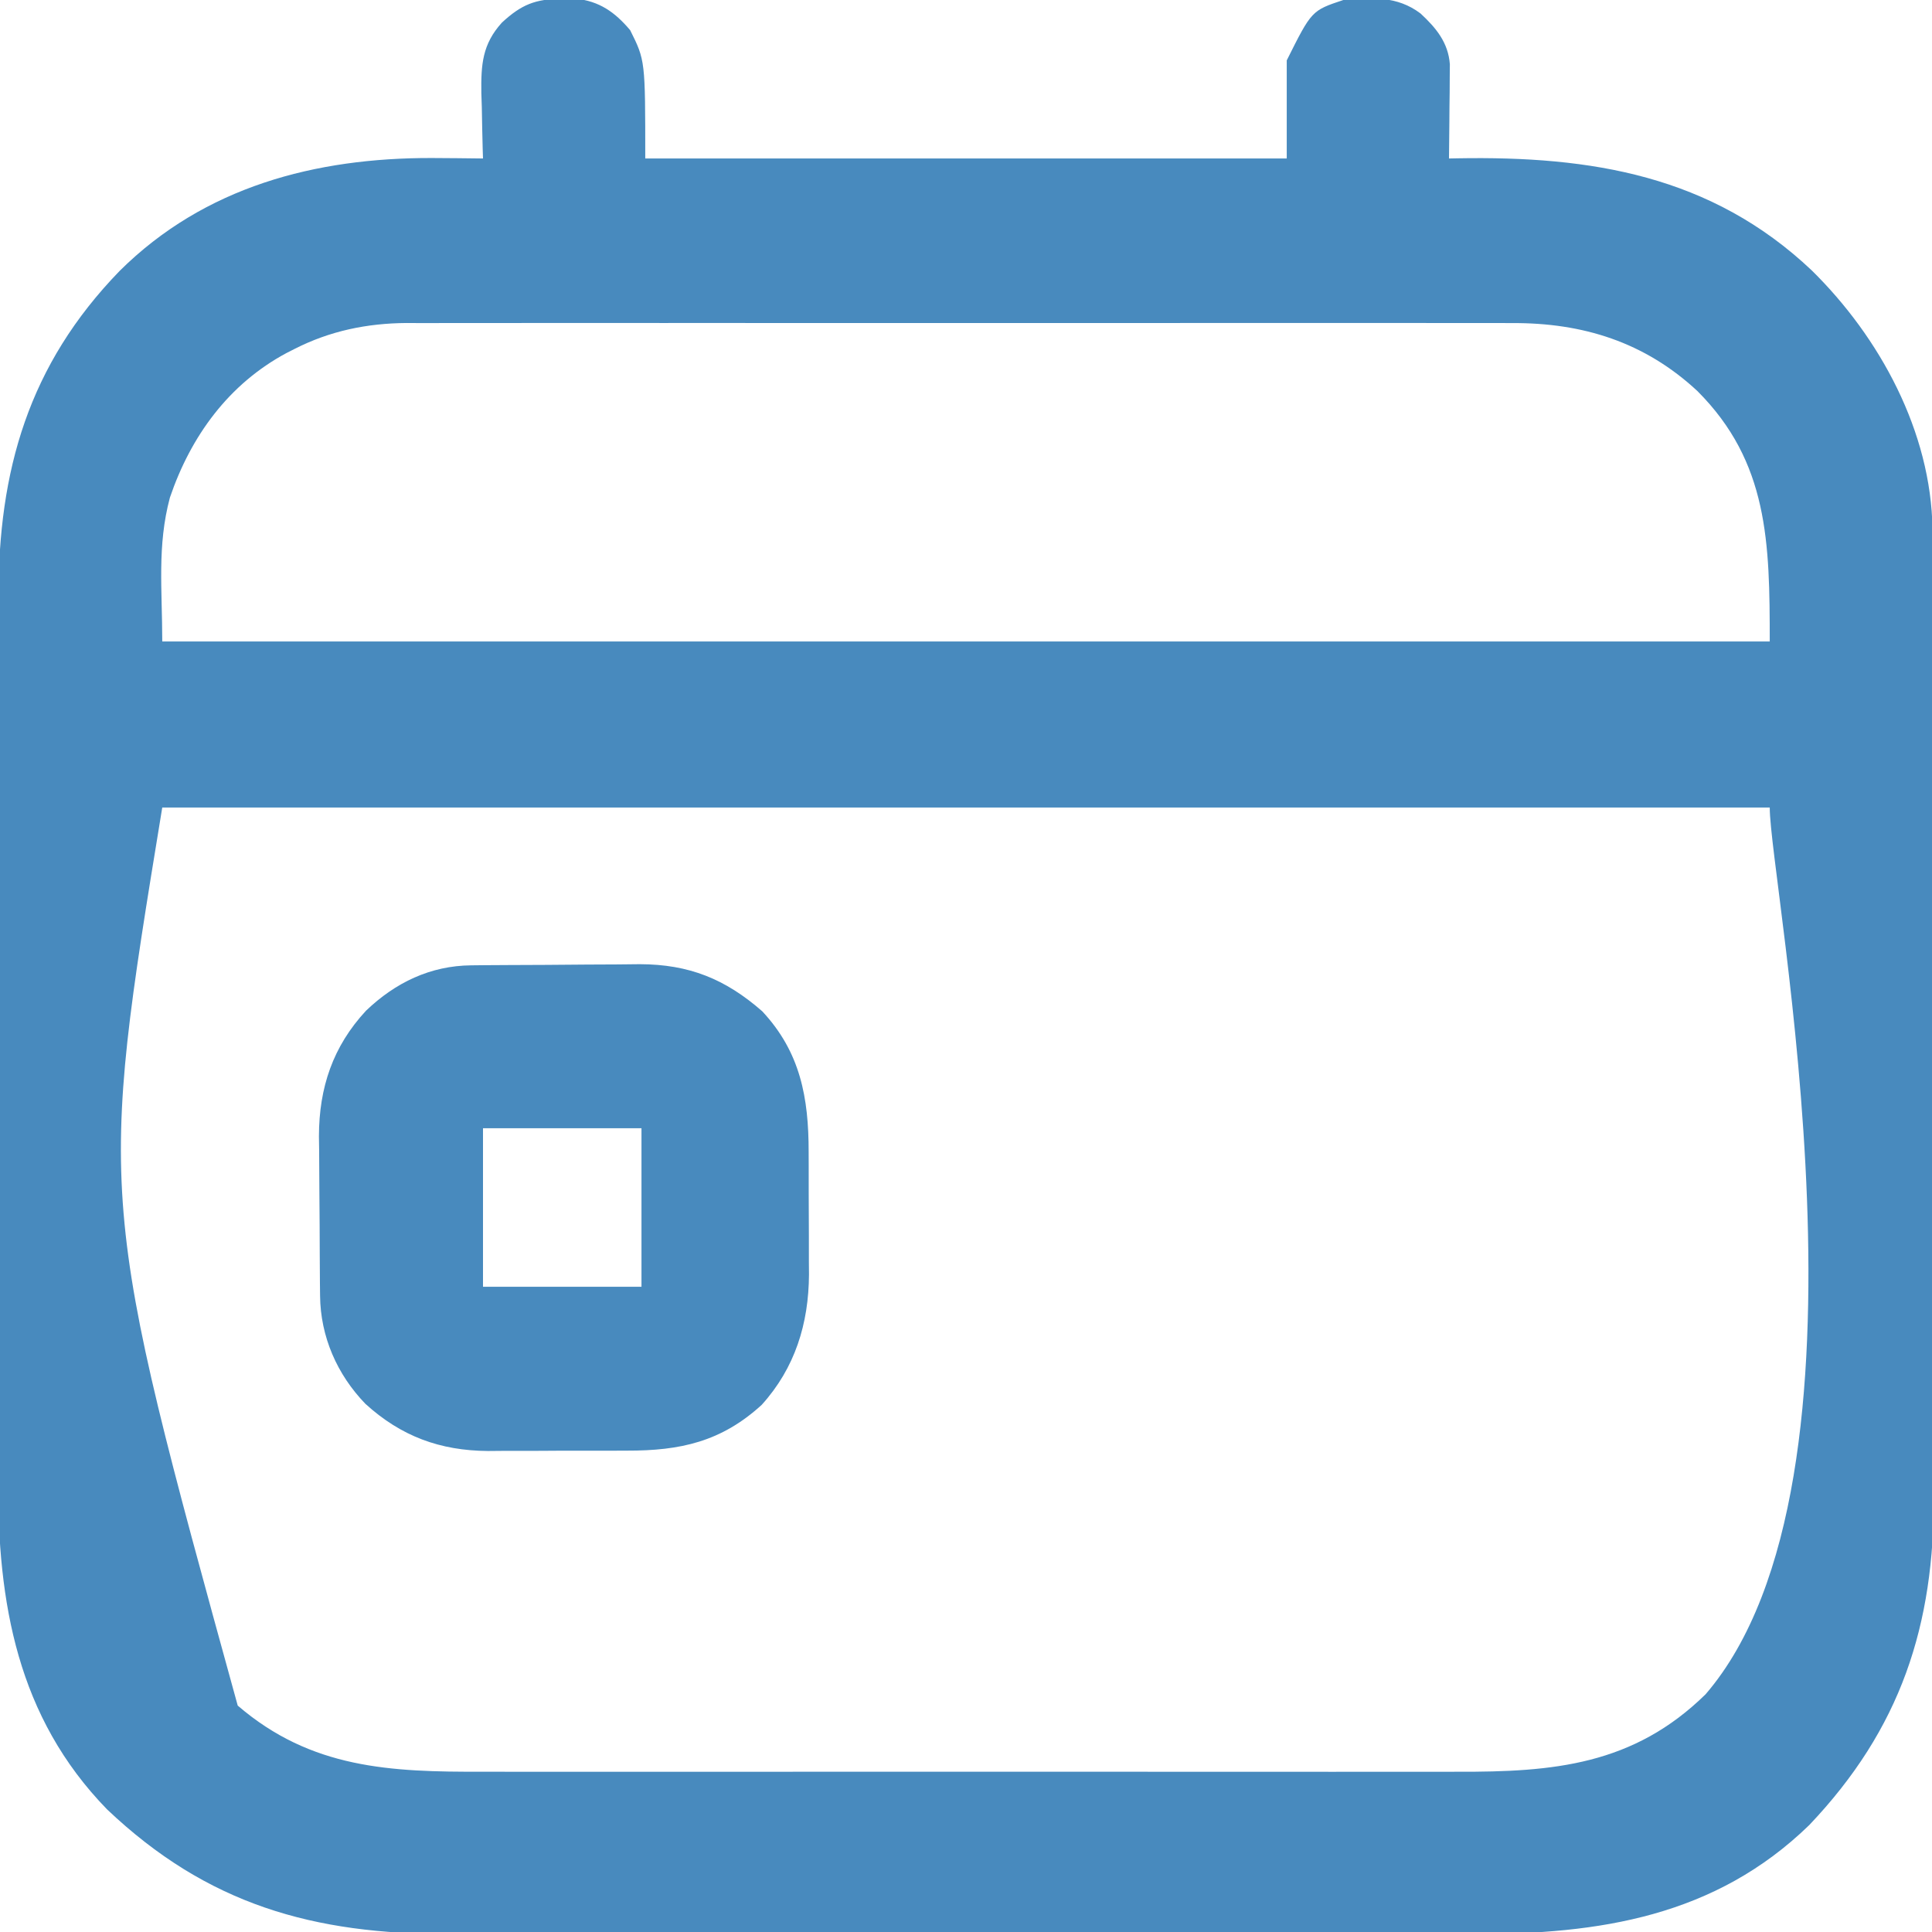 <?xml version="1.0" encoding="UTF-8"?>
<svg version="1.1" xmlns="http://www.w3.org/2000/svg" width="512" height="512">
<path d="M0 0 C1.194 -0.017 2.387 -0.034 3.617 -0.051 C9.966 0.607 14.07 3.51 18.125 8.312 C22.125 16.312 22.125 16.312 22.125 42.312 C78.225 42.312 134.325 42.312 192.125 42.312 C192.125 33.733 192.125 25.152 192.125 16.312 C198.725 3.112 198.725 3.112 207.125 0.312 C214.635 -0.355 221.359 -0.822 227.578 3.883 C231.726 7.716 234.922 11.608 235.352 17.337 C235.342 18.489 235.331 19.641 235.32 20.828 C235.314 22.079 235.307 23.329 235.301 24.617 C235.284 25.919 235.267 27.221 235.25 28.562 C235.241 29.88 235.232 31.197 235.223 32.555 C235.199 35.807 235.166 39.06 235.125 42.312 C235.904 42.297 236.683 42.281 237.486 42.265 C272.739 41.65 304.59 46.77 331.222 71.938 C349.326 89.727 362.89 114.734 363.259 140.575 C363.269 142.667 363.273 144.76 363.272 146.853 C363.276 148.01 363.28 149.167 363.283 150.359 C363.292 153.558 363.297 156.757 363.3 159.956 C363.304 163.411 363.313 166.867 363.322 170.323 C363.342 178.663 363.352 187.002 363.361 195.342 C363.365 199.277 363.37 203.212 363.376 207.148 C363.393 220.243 363.407 233.338 363.414 246.433 C363.416 249.828 363.418 253.222 363.42 256.617 C363.421 257.461 363.421 258.304 363.422 259.173 C363.43 272.821 363.455 286.469 363.488 300.117 C363.521 314.155 363.539 328.192 363.542 342.229 C363.544 350.1 363.553 357.971 363.578 365.842 C363.6 372.55 363.608 379.257 363.599 385.964 C363.594 389.38 363.598 392.794 363.615 396.209 C363.783 431.168 354.829 458.46 330.613 483.957 C305.656 508.227 274.882 512.949 241.57 512.835 C237.594 512.826 233.619 512.84 229.643 512.851 C221.879 512.869 214.115 512.865 206.351 512.854 C200.035 512.845 193.719 512.843 187.402 512.848 C186.048 512.849 186.048 512.849 184.667 512.85 C182.833 512.851 180.998 512.852 179.164 512.854 C162.006 512.865 144.849 512.852 127.692 512.83 C113.005 512.812 98.318 512.816 83.631 512.834 C66.53 512.855 49.43 512.864 32.329 512.852 C30.502 512.85 28.675 512.849 26.848 512.848 C25.949 512.847 25.05 512.847 24.124 512.846 C17.823 512.842 11.523 512.848 5.222 512.858 C-2.468 512.869 -10.157 512.866 -17.847 512.845 C-21.762 512.834 -25.677 512.83 -29.592 512.843 C-65.838 512.956 -93.919 505.065 -120.52 479.801 C-144.304 455.342 -149.504 425.093 -149.377 392.345 C-149.378 389.559 -149.386 386.773 -149.393 383.986 C-149.407 377.246 -149.4 370.506 -149.384 363.765 C-149.367 355.897 -149.371 348.028 -149.375 340.159 C-149.38 326.111 -149.366 312.062 -149.342 298.013 C-149.318 284.416 -149.311 270.818 -149.321 257.22 C-149.332 242.369 -149.334 227.518 -149.32 212.666 C-149.318 211.08 -149.317 209.493 -149.315 207.907 C-149.315 207.126 -149.314 206.346 -149.313 205.542 C-149.308 200.071 -149.31 194.6 -149.314 189.129 C-149.319 182.454 -149.313 175.78 -149.294 169.105 C-149.284 165.707 -149.28 162.309 -149.286 158.91 C-149.342 125 -141.322 97.025 -117.188 72.125 C-94.676 49.764 -65.287 42.115 -34.438 42.188 C-29.916 42.208 -25.396 42.253 -20.875 42.312 C-20.914 41.103 -20.914 41.103 -20.954 39.869 C-21.059 36.184 -21.124 32.499 -21.188 28.812 C-21.229 27.544 -21.271 26.276 -21.314 24.969 C-21.413 17.434 -21.063 12.042 -15.875 6.312 C-10.738 1.552 -7.013 0.023 0 0 Z M-70.875 92.812 C-71.547 93.154 -72.218 93.495 -72.91 93.846 C-88.246 102.049 -98.307 115.884 -103.848 132.172 C-107.269 144.966 -105.875 156.6 -105.875 170.312 C34.705 170.312 175.285 170.312 320.125 170.312 C320.125 144.1 319.791 122.792 300.949 103.938 C286.982 90.956 270.591 85.825 251.766 85.932 C250.474 85.927 249.182 85.922 247.85 85.917 C244.298 85.905 240.745 85.911 237.193 85.92 C233.348 85.927 229.503 85.917 225.659 85.908 C218.14 85.895 210.622 85.898 203.104 85.907 C196.991 85.913 190.877 85.914 184.764 85.911 C183.456 85.91 183.456 85.91 182.122 85.91 C180.35 85.909 178.579 85.908 176.807 85.907 C160.217 85.898 143.626 85.908 127.036 85.924 C112.817 85.938 98.599 85.935 84.381 85.921 C67.847 85.905 51.314 85.899 34.78 85.908 C33.016 85.909 31.251 85.91 29.486 85.911 C28.618 85.912 27.749 85.912 26.855 85.912 C20.753 85.915 14.651 85.911 8.549 85.904 C1.107 85.895 -6.335 85.898 -13.777 85.913 C-17.57 85.921 -21.362 85.924 -25.155 85.915 C-29.276 85.904 -33.396 85.917 -37.516 85.932 C-38.703 85.925 -39.889 85.918 -41.111 85.911 C-51.65 85.985 -61.456 88.006 -70.875 92.812 Z M-105.875 214.312 C-122.874 318.025 -122.874 318.025 -85.875 452.312 C-66.417 469.05 -45.389 469.923 -20.875 469.835 C-17.09 469.826 -13.306 469.84 -9.521 469.851 C-2.128 469.869 5.265 469.865 12.659 469.854 C18.673 469.845 24.687 469.843 30.701 469.848 C31.56 469.848 32.419 469.849 33.304 469.85 C35.05 469.851 36.796 469.852 38.542 469.854 C54.875 469.865 71.208 469.852 87.541 469.83 C101.526 469.812 115.511 469.816 129.496 469.834 C145.775 469.855 162.053 469.864 178.332 469.852 C180.071 469.85 181.81 469.849 183.549 469.848 C184.405 469.847 185.26 469.847 186.141 469.846 C192.141 469.842 198.141 469.848 204.141 469.858 C211.463 469.869 218.784 469.866 226.106 469.845 C229.835 469.834 233.563 469.83 237.292 469.843 C262.789 469.927 283.96 468.098 303.125 449.312 C352.1 392.378 320.125 234.361 320.125 214.312 C179.545 214.312 38.965 214.312 -105.875 214.312 Z " fill="#488ABE" transform="translate(148.875,-0.312)"/>
<path d="M0 0 C1.185 -0.013 2.371 -0.026 3.592 -0.039 C4.871 -0.046 6.151 -0.054 7.469 -0.061 C8.124 -0.065 8.78 -0.069 9.455 -0.074 C12.93 -0.094 16.405 -0.109 19.88 -0.118 C23.442 -0.129 27.003 -0.164 30.564 -0.203 C33.326 -0.23 36.088 -0.238 38.85 -0.241 C40.792 -0.249 42.735 -0.275 44.677 -0.302 C57.697 -0.27 67.324 3.6 77.121 12.177 C87.241 23.011 89.434 35.105 89.422 49.482 C89.426 50.641 89.43 51.801 89.435 52.996 C89.44 55.438 89.441 57.881 89.437 60.323 C89.433 64.034 89.457 67.744 89.482 71.454 C89.484 73.838 89.485 76.223 89.484 78.607 C89.493 79.703 89.503 80.799 89.512 81.928 C89.435 94.946 85.822 106.704 76.976 116.482 C66.263 126.27 55.377 128.644 41.285 128.611 C39.97 128.616 38.655 128.621 37.3 128.626 C34.528 128.635 31.756 128.633 28.984 128.623 C25.462 128.612 21.94 128.632 18.418 128.661 C15.02 128.684 11.621 128.677 8.222 128.673 C6.973 128.684 5.724 128.696 4.437 128.707 C-8.297 128.607 -18.588 124.809 -28.039 116.212 C-35.551 108.448 -39.948 98.405 -40.056 87.589 C-40.069 86.467 -40.082 85.345 -40.095 84.189 C-40.102 82.978 -40.11 81.768 -40.117 80.521 C-40.126 79.268 -40.134 78.014 -40.142 76.723 C-40.156 74.067 -40.167 71.41 -40.174 68.754 C-40.183 66.05 -40.204 63.347 -40.236 60.643 C-40.279 56.727 -40.295 52.812 -40.305 48.896 C-40.322 47.702 -40.34 46.507 -40.358 45.277 C-40.325 32.418 -36.676 21.505 -27.879 12.021 C-20.082 4.557 -10.82 0.102 0 0 Z M3.121 43.177 C3.121 57.037 3.121 70.897 3.121 85.177 C16.981 85.177 30.841 85.177 45.121 85.177 C45.121 71.317 45.121 57.457 45.121 43.177 C31.261 43.177 17.401 43.177 3.121 43.177 Z " fill="#488ABE" transform="translate(124.879,255.823)"/>
</svg>
